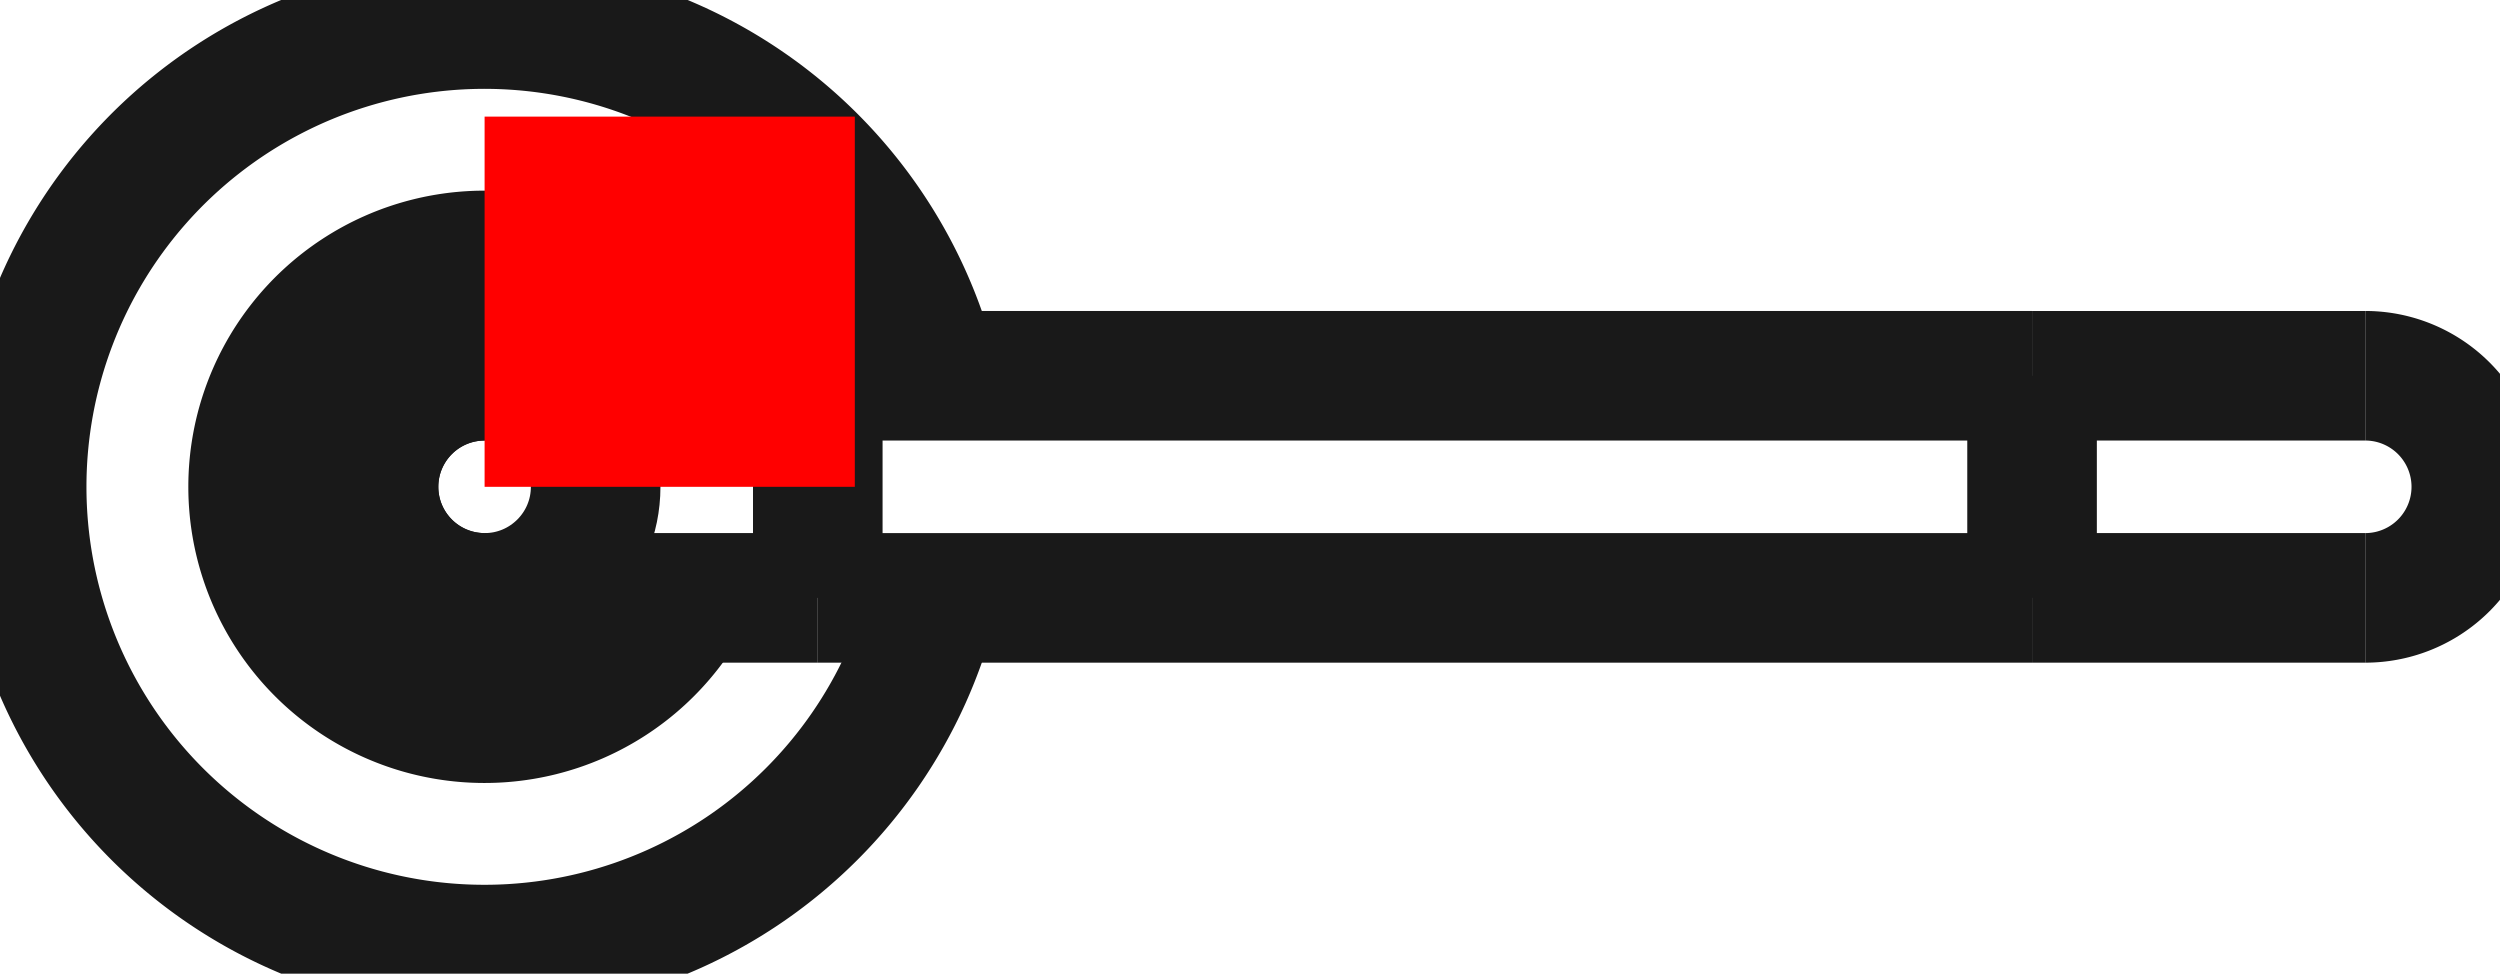 <?xml version="1.0"?>
<!DOCTYPE svg PUBLIC "-//W3C//DTD SVG 1.1//EN" "http://www.w3.org/Graphics/SVG/1.1/DTD/svg11.dtd">
<svg width="6.753mm" height="2.63mm" viewBox="0 0 6.753 2.63" xmlns="http://www.w3.org/2000/svg" version="1.1">
<g id="Shape2DView" transform="translate(1.309,1.315) scale(1,-1)">
<path id="Shape2DView_nwe0000"  d="M 1.213 0.3 A 1.25 1.25 0 1 1 1.213 -0.3" stroke="#191919" stroke-width="0.35 px" style="stroke-width:0.35;stroke-miterlimit:4;stroke-dasharray:none;fill:none;fill-opacity:1;fill-rule: evenodd"/>
<circle cx="0.0" cy="0.0" r="0.3" stroke="#191919" stroke-width="0.35 px" style="stroke-width:0.35;stroke-miterlimit:4;stroke-dasharray:none;fill:none"/>
<path id="Shape2DView_nwe0002"  d="M 1.8369701987210297e-17 0.3 A 0.3 0.3 0 0 1 -5.51091e-17 -0.3" stroke="#191919" stroke-width="0.35 px" style="stroke-width:0.35;stroke-miterlimit:4;stroke-dasharray:none;fill:none;fill-opacity:1;fill-rule: evenodd"/>
<path id="Shape2DView_nwe0003"  d="M 5.08 -0.3 A 0.3 0.3 0 0 1 5.08 0.3" stroke="#191919" stroke-width="0.35 px" style="stroke-width:0.35;stroke-miterlimit:4;stroke-dasharray:none;fill:none;fill-opacity:1;fill-rule: evenodd"/>
<path id="Shape2DView_nwe0005"  d="M 0.548 0.3 A 0.625 0.625 0 1 1 0.548 -0.3" stroke="#191919" stroke-width="0.35 px" style="stroke-width:0.35;stroke-miterlimit:4;stroke-dasharray:none;fill:none;fill-opacity:1;fill-rule: evenodd"/>
<path id="Shape2DView_nwe0007"  d="M 0.9 -0.3 L 0.9 -0.292 L 0.9 -0.27 L 0.9 -0.235 L 0.9 -0.187 L 0.9 -0.13 L 0.9 -0.067 L 0.9 -7.347880794884119e-17 L 0.9 0.067 L 0.9 0.13 L 0.9 0.187 L 0.9 0.235 L 0.9 0.27 L 0.9 0.292 L 0.9 0.3 " stroke="#191919" stroke-width="0.35 px" style="stroke-width:0.35;stroke-miterlimit:4;stroke-dasharray:none;fill:none;fill-opacity:1;fill-rule: evenodd"/>
<path id="Shape2DView_nwe0008"  d="M 4.18 0.3 L 4.18 0.292 L 4.18 0.27 L 4.18 0.235 L 4.18 0.187 L 4.18 0.13 L 4.18 0.067 L 4.18 3.6739403974420595e-17 L 4.18 -0.067 L 4.18 -0.13 L 4.18 -0.187 L 4.18 -0.235 L 4.18 -0.27 L 4.18 -0.292 L 4.18 -0.3 " stroke="#191919" stroke-width="0.35 px" style="stroke-width:0.35;stroke-miterlimit:4;stroke-dasharray:none;fill:none;fill-opacity:1;fill-rule: evenodd"/>
<path id="Shape2DView_nwe0009"  d="M 0.9 -0.3 Q 0.08 -0.3 0.0 -0.3 " stroke="#191919" stroke-width="0.35 px" style="stroke-width:0.35;stroke-miterlimit:4;stroke-dasharray:none;fill:none;fill-opacity:1;fill-rule: evenodd"/>
<path id="Shape2DView_nwe0010"  d="M 0.9 0.3 Q 0.08 0.3 0.0 0.3 " stroke="#191919" stroke-width="0.35 px" style="stroke-width:0.35;stroke-miterlimit:4;stroke-dasharray:none;fill:none;fill-opacity:1;fill-rule: evenodd"/>
<path id="Shape2DView_nwe0011"  d="M 0.9 -0.3 L 4.18 -0.3 " stroke="#191919" stroke-width="0.35 px" style="stroke-width:0.35;stroke-miterlimit:4;stroke-dasharray:none;fill:none;fill-opacity:1;fill-rule: evenodd"/>
<path id="Shape2DView_nwe0012"  d="M 0.9 0.3 L 4.18 0.3 " stroke="#191919" stroke-width="0.35 px" style="stroke-width:0.35;stroke-miterlimit:4;stroke-dasharray:none;fill:none;fill-opacity:1;fill-rule: evenodd"/>
<path id="Shape2DView_nwe0013"  d="M 4.18 0.3 Q 5 0.3 5.08 0.3 " stroke="#191919" stroke-width="0.35 px" style="stroke-width:0.35;stroke-miterlimit:4;stroke-dasharray:none;fill:none;fill-opacity:1;fill-rule: evenodd"/>
<path id="Shape2DView_nwe0014"  d="M 4.18 -0.3 Q 5 -0.3 5.08 -0.3 " stroke="#191919" stroke-width="0.35 px" style="stroke-width:0.35;stroke-miterlimit:4;stroke-dasharray:none;fill:none;fill-opacity:1;fill-rule: evenodd"/>
<title>b'Shape2DView'</title>
</g>
<g id="Rectangle" transform="translate(1.309,1.315) scale(1,-1)">
<rect fill="#ff0000" id="origin" width="1" height="1" x="0" y="0" />
<title>b'Rectangle'</title>
</g>
</svg>